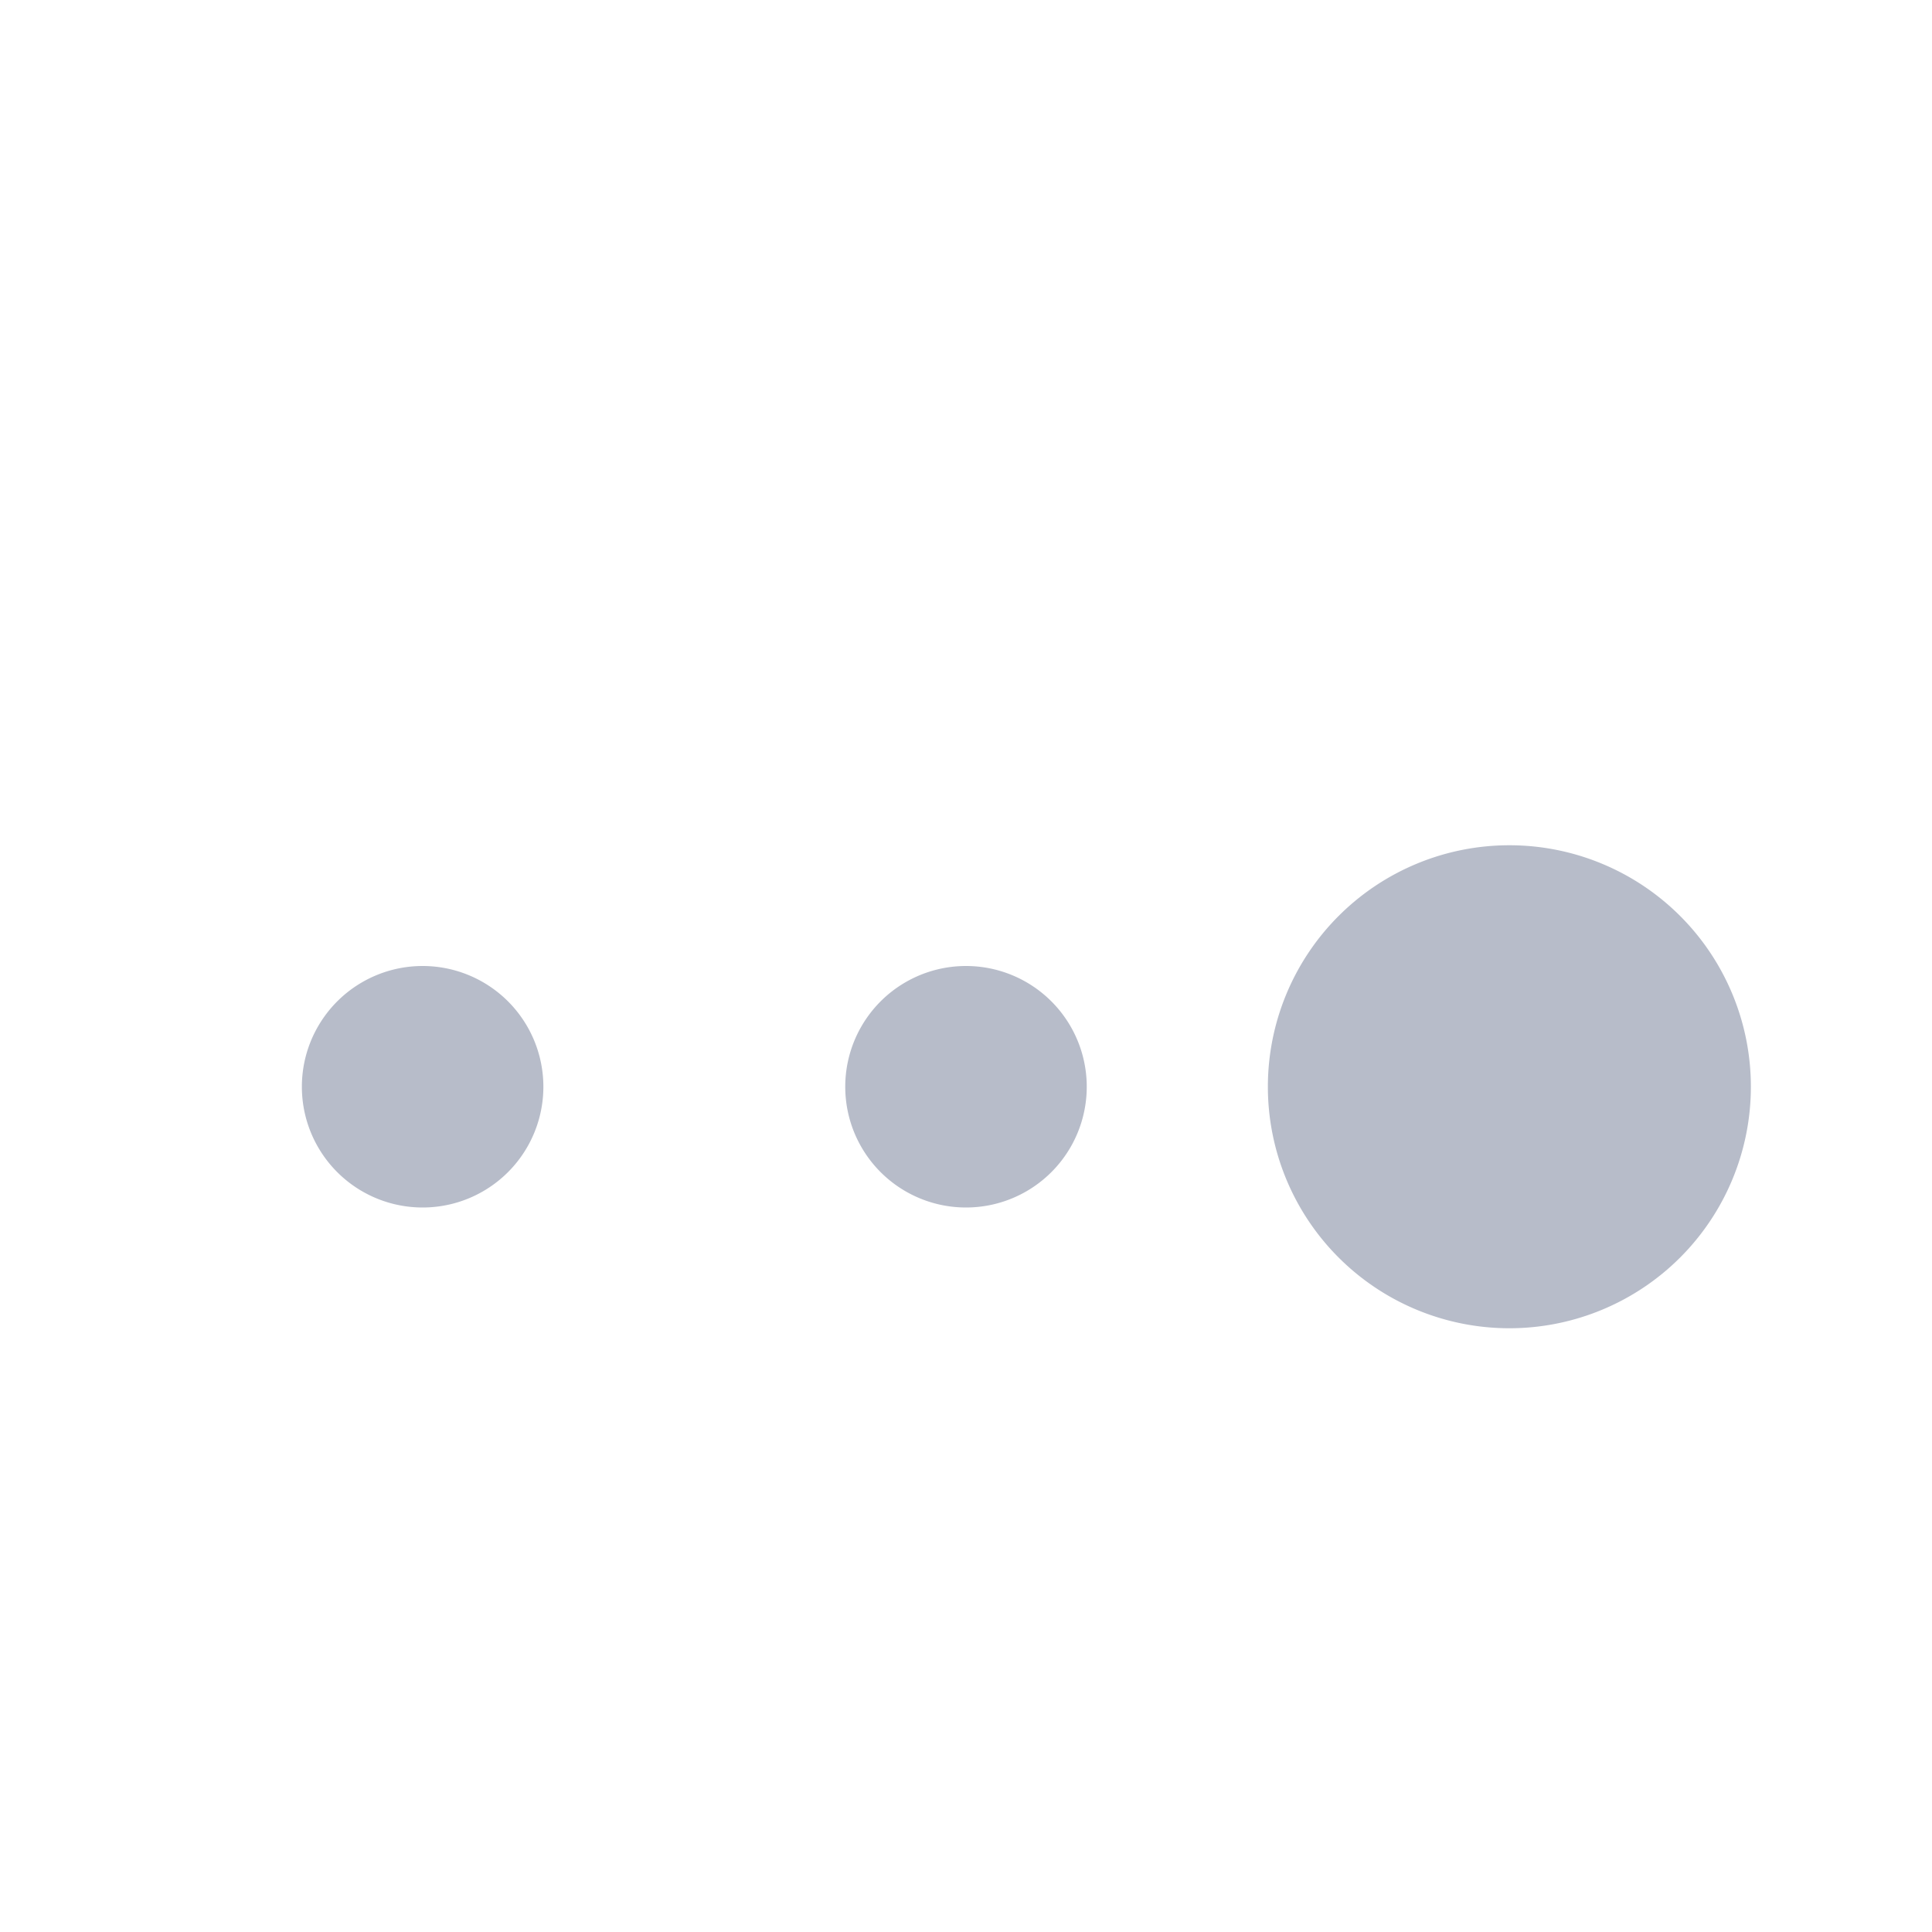 <svg xmlns="http://www.w3.org/2000/svg" width="16" height="16" viewBox="0 0 16 16">
    <path fill="#B7BCC9" fill-rule="nonzero" d="M8 10a1 1 0 1 0 0-2 1 1 0 0 0 0 2zm-4.5 0a1 1 0 1 0 0-2 1 1 0 0 0 0 2zm9 1a2 2 0 1 0 0-4 2 2 0 0 0 0 4z"/>
</svg>
